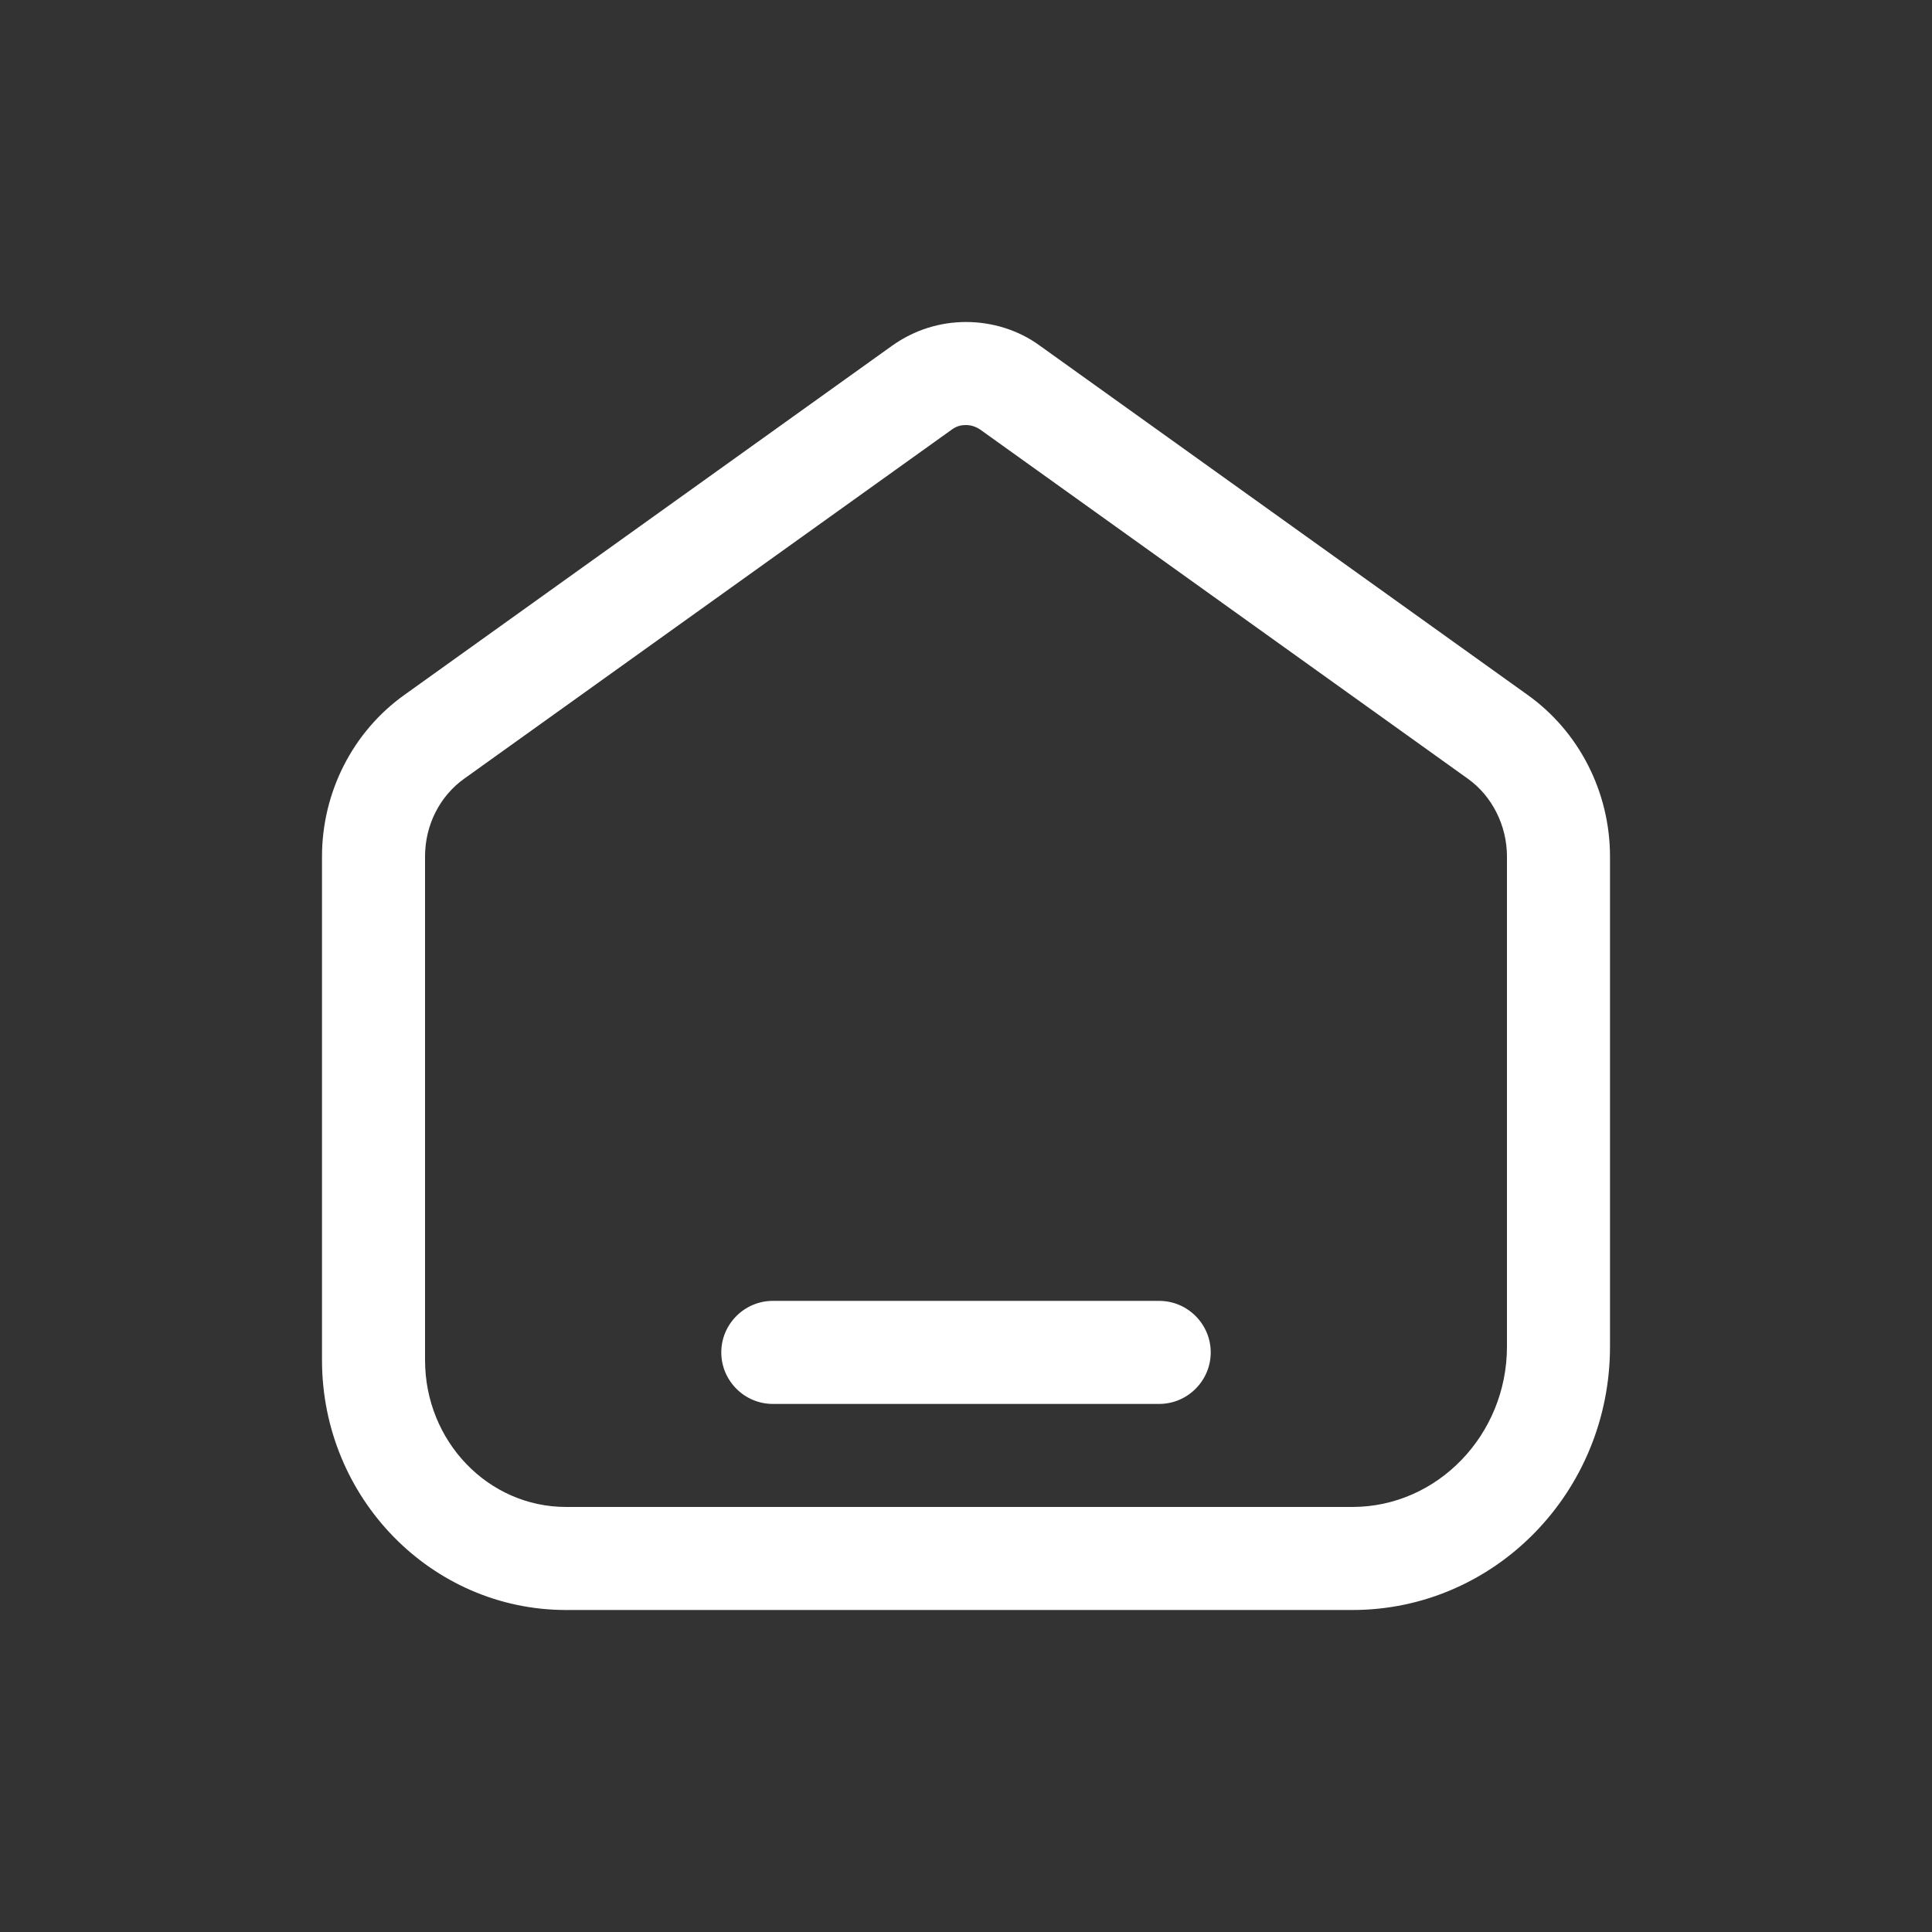 <svg viewBox="0 0 30 30" fill="none" xmlns="http://www.w3.org/2000/svg">
<rect x="0" y="0" width="30" height="30" fill="#333333" stroke="none"/>
<path d="M15 6.6C15.05 6.6 15.13 6.61 15.22 6.67L22.79 12.09C23.17 12.36 23.4 12.82 23.4 13.3V20.91C23.4 22.28 22.32 23.4 21 23.4H8.79C7.58 23.4 6.6 22.38 6.6 21.12V13.3C6.6 12.81 6.83 12.36 7.21 12.09L14.78 6.67C14.86 6.61 14.94 6.6 15 6.6ZM15 5C14.6 5 14.2 5.12 13.85 5.37L6.28 10.79C5.48 11.36 5 12.3 5 13.3V21.12C5 23.26 6.7 25 8.79 25H21C23.21 25 25 23.17 25 20.91V13.3C25 12.3 24.52 11.36 23.72 10.79L16.15 5.37C15.81 5.12 15.4 5 15 5Z" fill="white"/>
<path d="M18 21.8H12C11.56 21.8 11.2 21.44 11.2 21C11.2 20.56 11.56 20.2 12 20.2H18C18.44 20.2 18.8 20.56 18.8 21C18.8 21.44 18.44 21.8 18 21.8Z" fill="white"/>
</svg>

